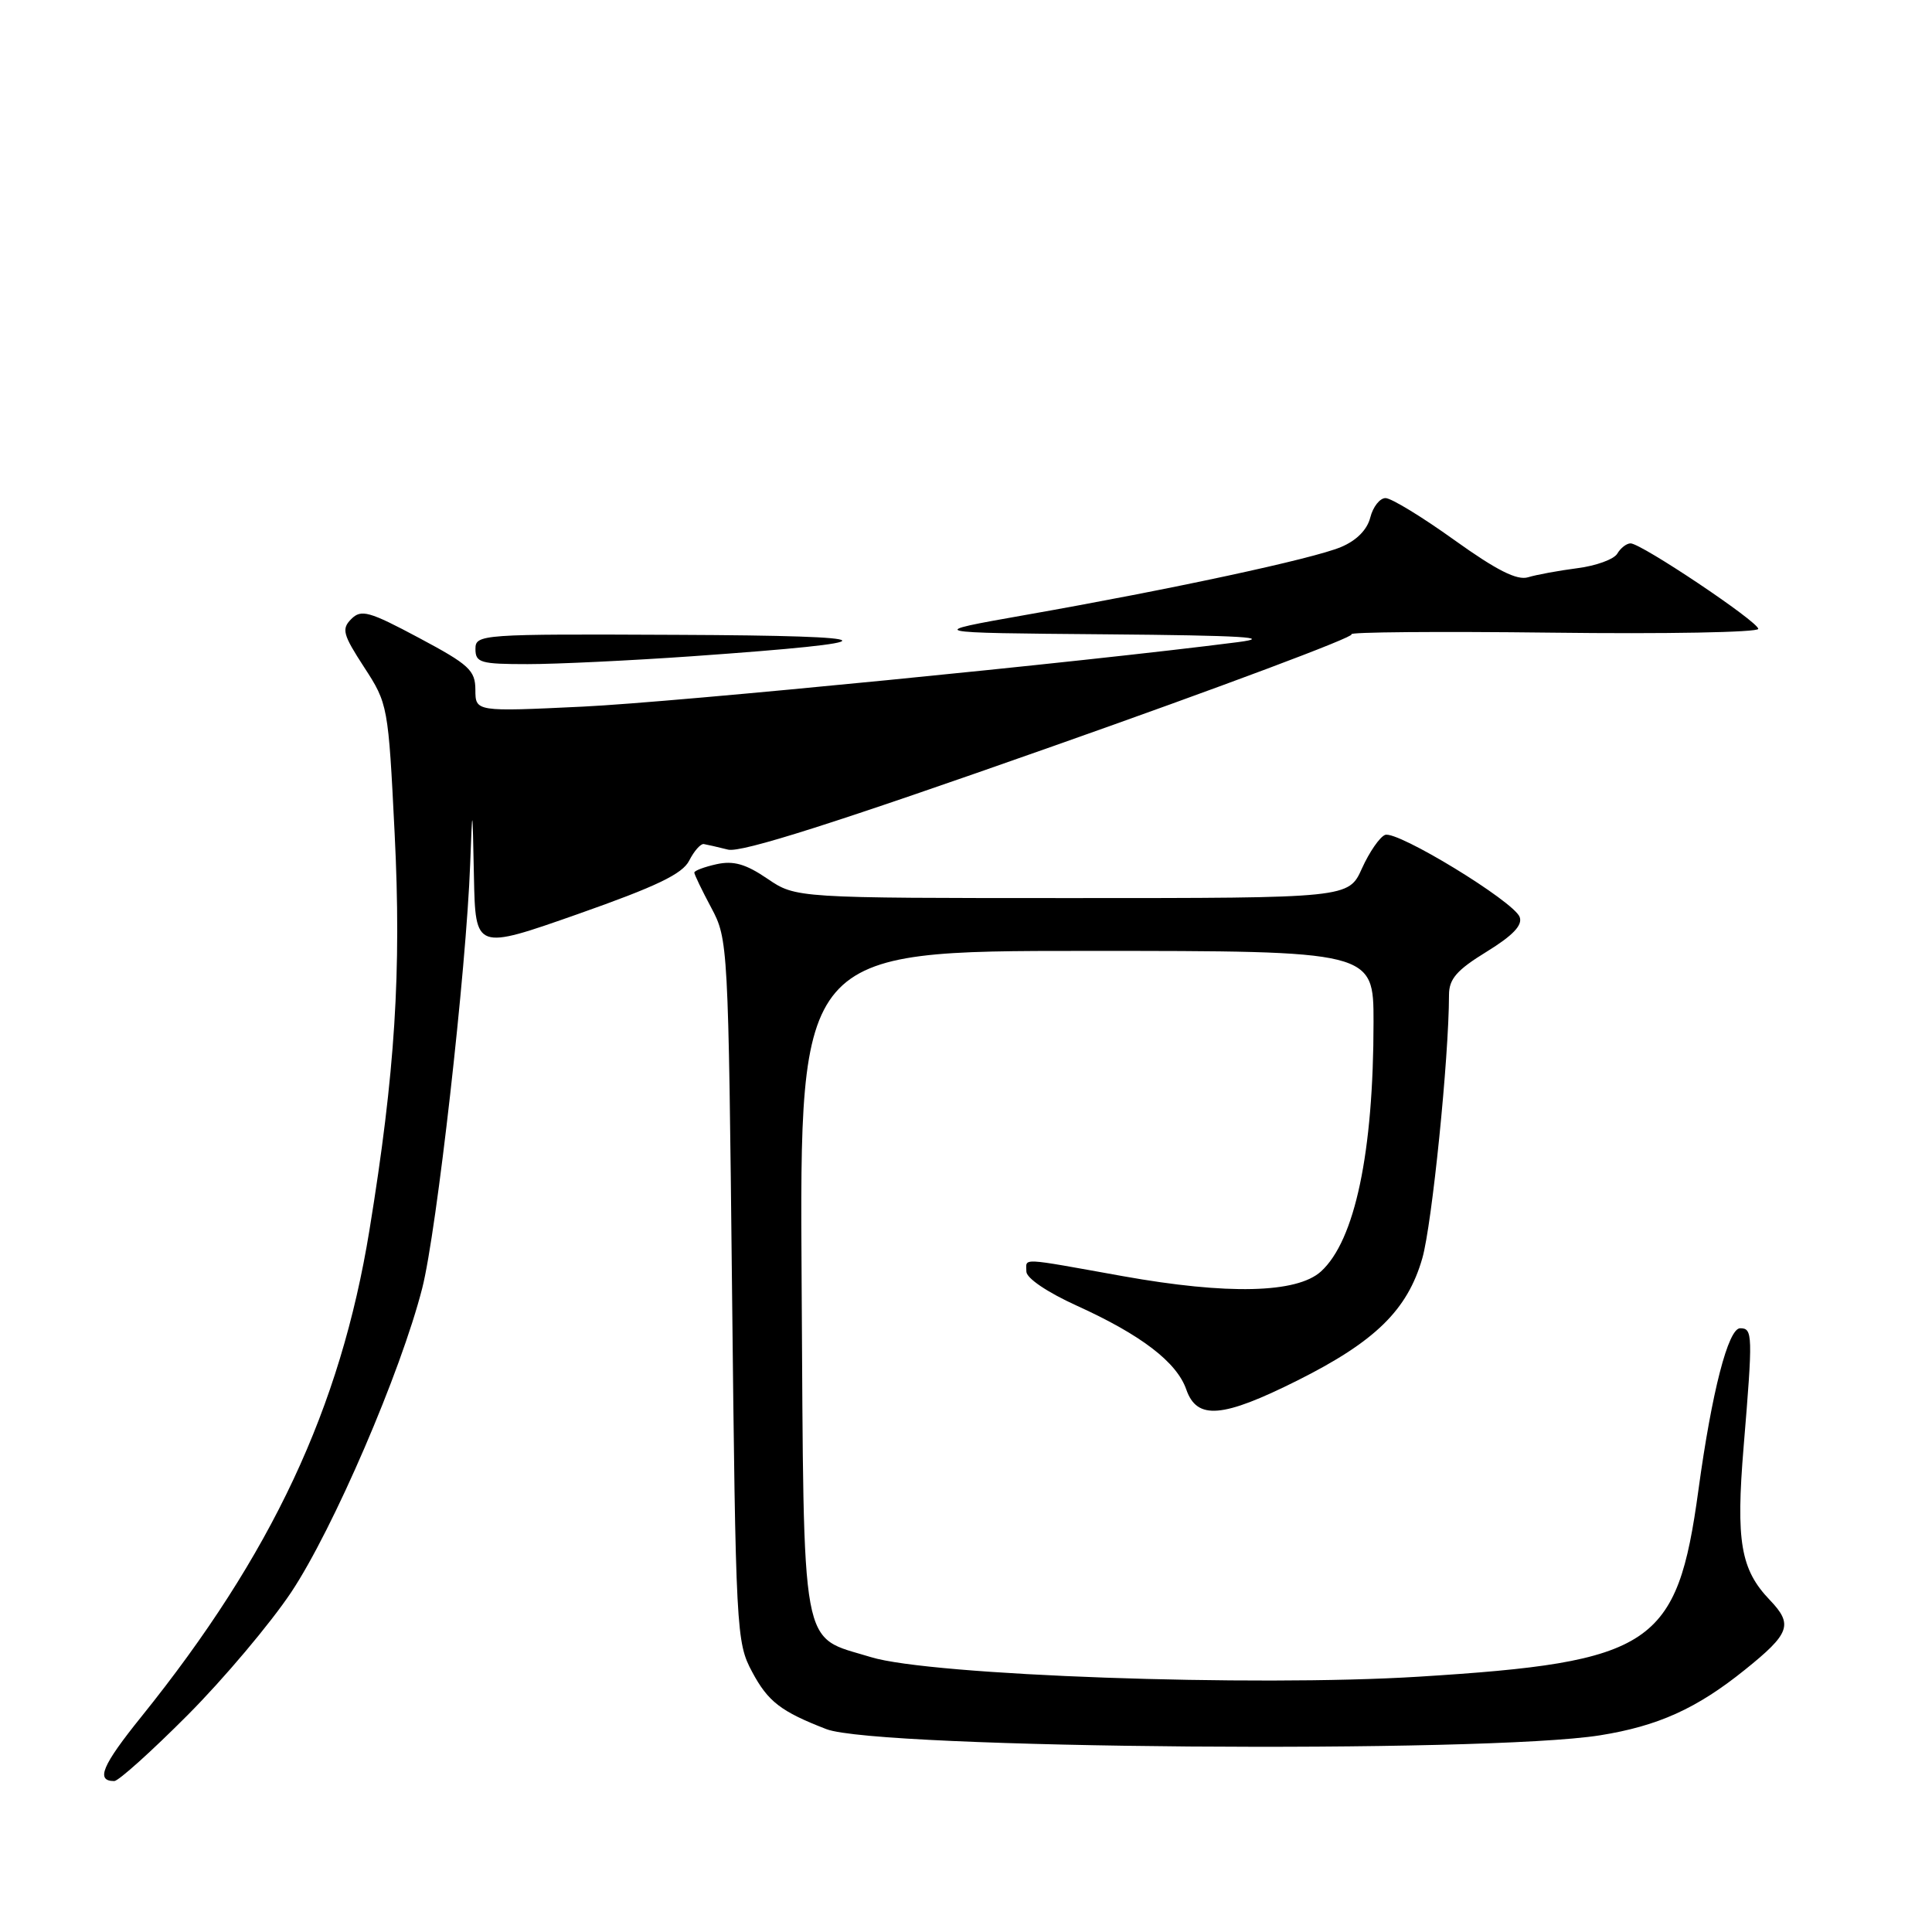 <?xml version="1.0" encoding="UTF-8" standalone="no"?>
<!DOCTYPE svg PUBLIC "-//W3C//DTD SVG 1.1//EN" "http://www.w3.org/Graphics/SVG/1.1/DTD/svg11.dtd" >
<svg xmlns="http://www.w3.org/2000/svg" xmlns:xlink="http://www.w3.org/1999/xlink" version="1.1" viewBox="0 0 256 256">
 <g >
 <path fill="currentColor"
d=" M 24.87 227.25 C 29.66 222.44 35.84 215.10 38.60 210.96 C 44.15 202.61 53.11 181.82 55.95 170.68 C 57.86 163.22 61.79 128.46 62.30 114.50 C 62.60 106.50 62.60 106.50 62.80 116.19 C 63.00 125.89 63.00 125.89 76.57 121.12 C 86.99 117.45 90.42 115.81 91.32 114.04 C 91.97 112.76 92.84 111.78 93.25 111.84 C 93.67 111.91 95.12 112.24 96.47 112.58 C 98.22 113.02 110.81 109.01 139.46 98.90 C 161.75 91.04 179.58 84.36 179.08 84.05 C 178.59 83.75 190.52 83.65 205.59 83.83 C 220.67 84.02 232.99 83.79 232.98 83.33 C 232.95 82.36 217.48 72.00 216.06 72.00 C 215.53 72.00 214.74 72.61 214.30 73.36 C 213.86 74.11 211.47 74.98 209.00 75.29 C 206.53 75.61 203.59 76.15 202.48 76.49 C 201.02 76.94 198.31 75.57 192.71 71.56 C 188.45 68.50 184.35 66.00 183.59 66.00 C 182.84 66.00 181.93 67.15 181.57 68.57 C 181.16 70.20 179.74 71.63 177.68 72.49 C 173.95 74.05 155.33 78.06 135.85 81.49 C 122.50 83.85 122.50 83.85 146.50 84.05 C 164.63 84.20 168.91 84.46 164.00 85.09 C 143.53 87.72 89.44 93.05 77.25 93.63 C 63.00 94.31 63.00 94.31 62.99 91.40 C 62.98 88.82 62.17 88.07 55.51 84.52 C 48.90 80.99 47.86 80.71 46.55 82.02 C 45.23 83.34 45.43 84.07 48.25 88.41 C 51.40 93.25 51.45 93.51 52.29 110.40 C 53.21 128.73 52.35 142.17 48.95 163.02 C 45.11 186.59 36.02 205.99 18.74 227.46 C 13.51 233.95 12.65 236.00 15.14 236.00 C 15.70 236.00 20.08 232.06 24.87 227.25 Z  M 212.00 229.94 C 219.69 228.71 224.80 226.41 231.19 221.27 C 237.20 216.44 237.62 215.26 234.51 212.01 C 230.64 207.97 230.00 204.25 231.04 191.70 C 232.27 176.83 232.25 176.00 230.58 176.00 C 229.00 176.00 226.83 184.39 225.05 197.44 C 222.23 218.10 219.03 220.24 187.98 222.17 C 166.06 223.53 123.29 222.01 115.41 219.58 C 105.94 216.67 106.54 219.90 106.22 169.90 C 105.94 126.00 105.94 126.00 143.97 126.00 C 182.00 126.00 182.00 126.00 182.00 135.43 C 182.00 152.70 179.53 164.40 175.03 168.48 C 171.83 171.37 162.66 171.58 148.80 169.10 C 134.86 166.60 136.00 166.65 136.00 168.49 C 136.00 169.36 138.78 171.24 142.68 173.01 C 151.21 176.88 155.93 180.49 157.19 184.12 C 158.61 188.18 161.97 187.90 171.94 182.91 C 182.22 177.76 186.49 173.59 188.46 166.74 C 189.75 162.26 191.99 140.15 192.00 131.84 C 192.00 129.72 193.02 128.54 196.98 126.11 C 200.47 123.96 201.78 122.59 201.36 121.50 C 200.56 119.42 185.13 110.01 183.53 110.63 C 182.83 110.90 181.45 112.89 180.47 115.06 C 178.70 119.00 178.70 119.00 142.08 119.00 C 105.46 119.00 105.46 119.00 101.68 116.43 C 98.82 114.48 97.19 114.02 94.95 114.51 C 93.33 114.87 92.00 115.37 92.00 115.62 C 92.00 115.87 93.01 117.97 94.25 120.29 C 96.47 124.44 96.51 125.17 97.00 171.00 C 97.49 216.24 97.56 217.61 99.66 221.53 C 101.77 225.48 103.46 226.78 109.50 229.12 C 116.24 231.73 196.71 232.37 212.00 229.94 Z  M 91.67 86.96 C 118.82 85.04 118.28 84.24 89.75 84.12 C 63.63 84.00 63.00 84.05 63.00 86.00 C 63.00 87.81 63.67 88.00 69.92 88.00 C 73.73 88.00 83.51 87.53 91.67 86.96 Z "/>
</g>
</svg>